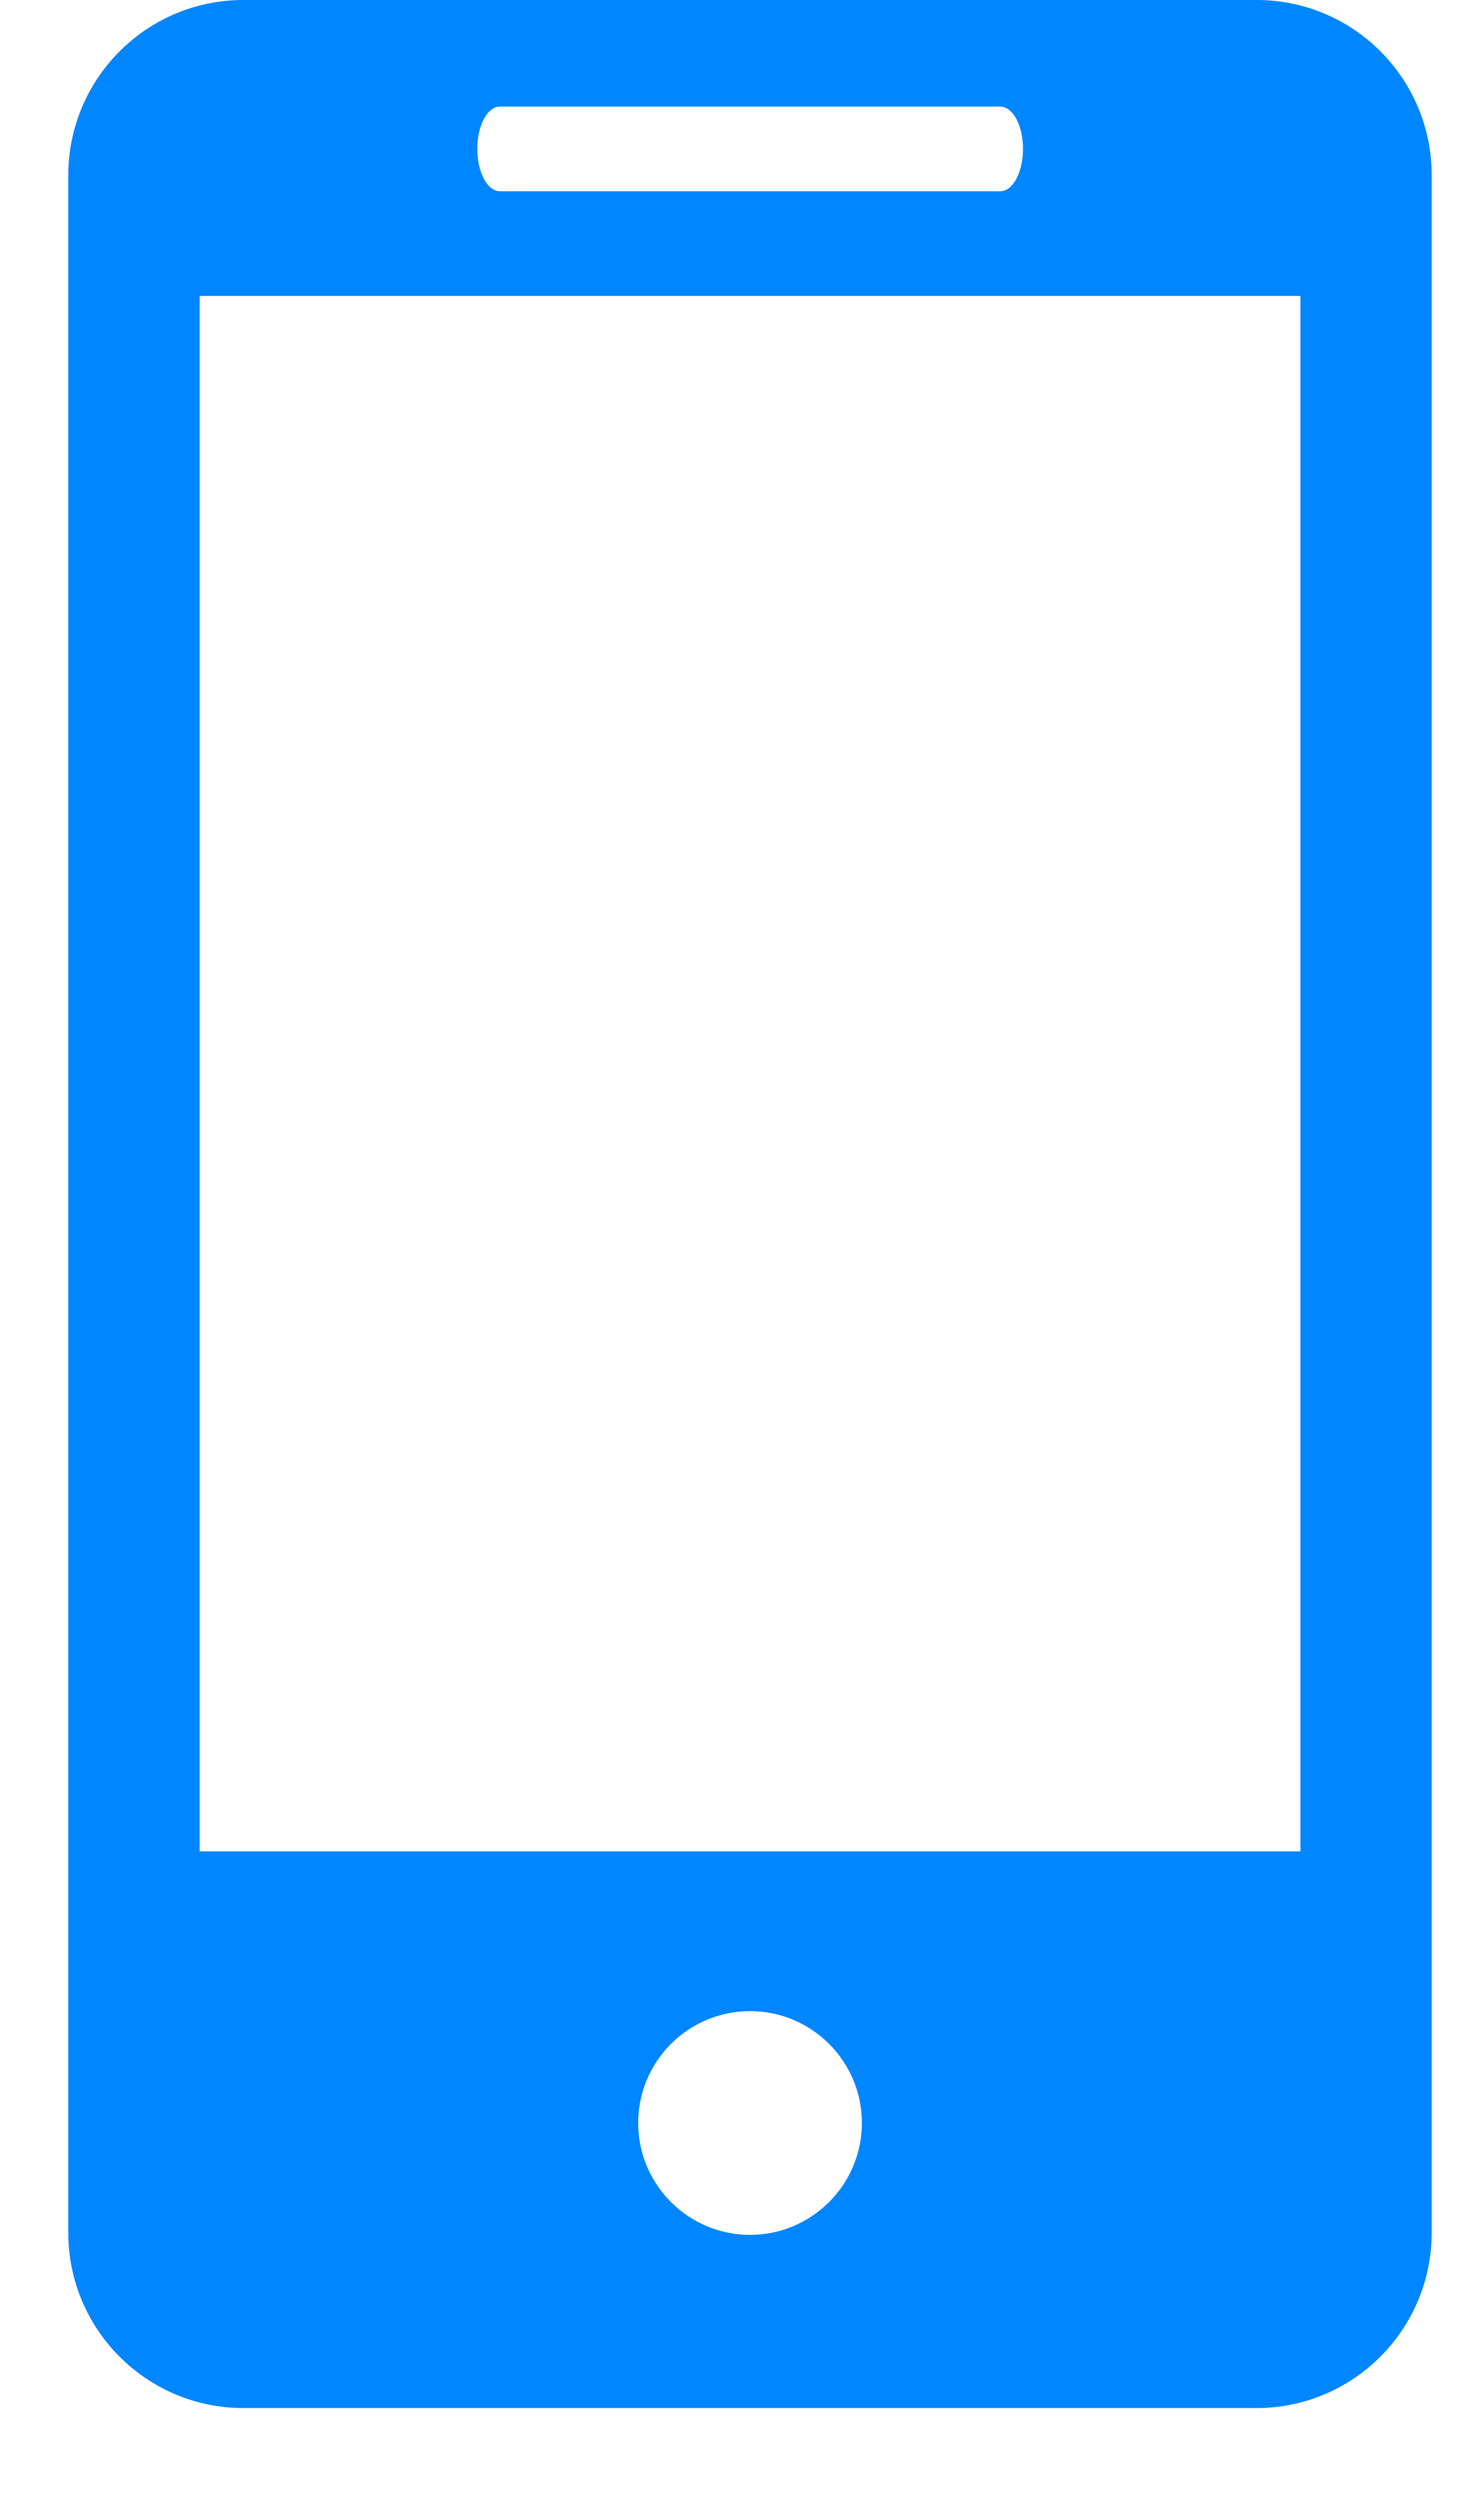 <?xml version="1.0" encoding="UTF-8"?>
<svg width="13px" height="22px" viewBox="0 0 13 22" version="1.1" xmlns="http://www.w3.org/2000/svg" xmlns:xlink="http://www.w3.org/1999/xlink">
    <!-- Generator: Sketch 50.2 (55047) - http://www.bohemiancoding.com/sketch -->
    <title>Shape@3x</title>
    <desc>Created with Sketch.</desc>
    <defs></defs>
    <g id="SCREENS" stroke="none" stroke-width="1" fill="none" fill-rule="evenodd">
        <g id="05_01-::-CLIENTS-PAGE" transform="translate(-365, -290)" fill="#0086FF" fill-rule="nonzero">
            <g id="Group-6" transform="translate(335, 150)">
                <g id="Group-5">
                    <g id="Group-8">
                        <g id="Group-9">
                            <g id="Group-3" transform="translate(30, 140)">
                                <path d="M11.06,0 L2.142,0 C1.29,0 0.601,0.692 0.601,1.543 L0.601,19.649 C0.601,20.5 1.29,21.192 2.142,21.192 L11.059,21.192 C11.911,21.192 12.601,20.5 12.601,19.649 L12.601,1.543 C12.602,0.692 11.913,0 11.06,0 Z M4.401,0.938 L8.803,0.938 C8.915,0.938 9.004,1.104 9.004,1.31 C9.004,1.516 8.915,1.683 8.803,1.683 L4.401,1.683 C4.289,1.683 4.201,1.516 4.201,1.31 C4.201,1.104 4.289,0.938 4.401,0.938 Z M6.602,19.668 C6.059,19.668 5.617,19.227 5.617,18.683 C5.617,18.139 6.059,17.699 6.602,17.699 C7.144,17.699 7.586,18.14 7.586,18.683 C7.586,19.227 7.143,19.668 6.602,19.668 Z M11.446,16.293 L1.757,16.293 L1.757,2.604 L11.446,2.604 L11.446,16.293 Z" id="Shape"></path>
                            </g>
                        </g>
                    </g>
                </g>
            </g>
        </g>
    </g>
</svg>